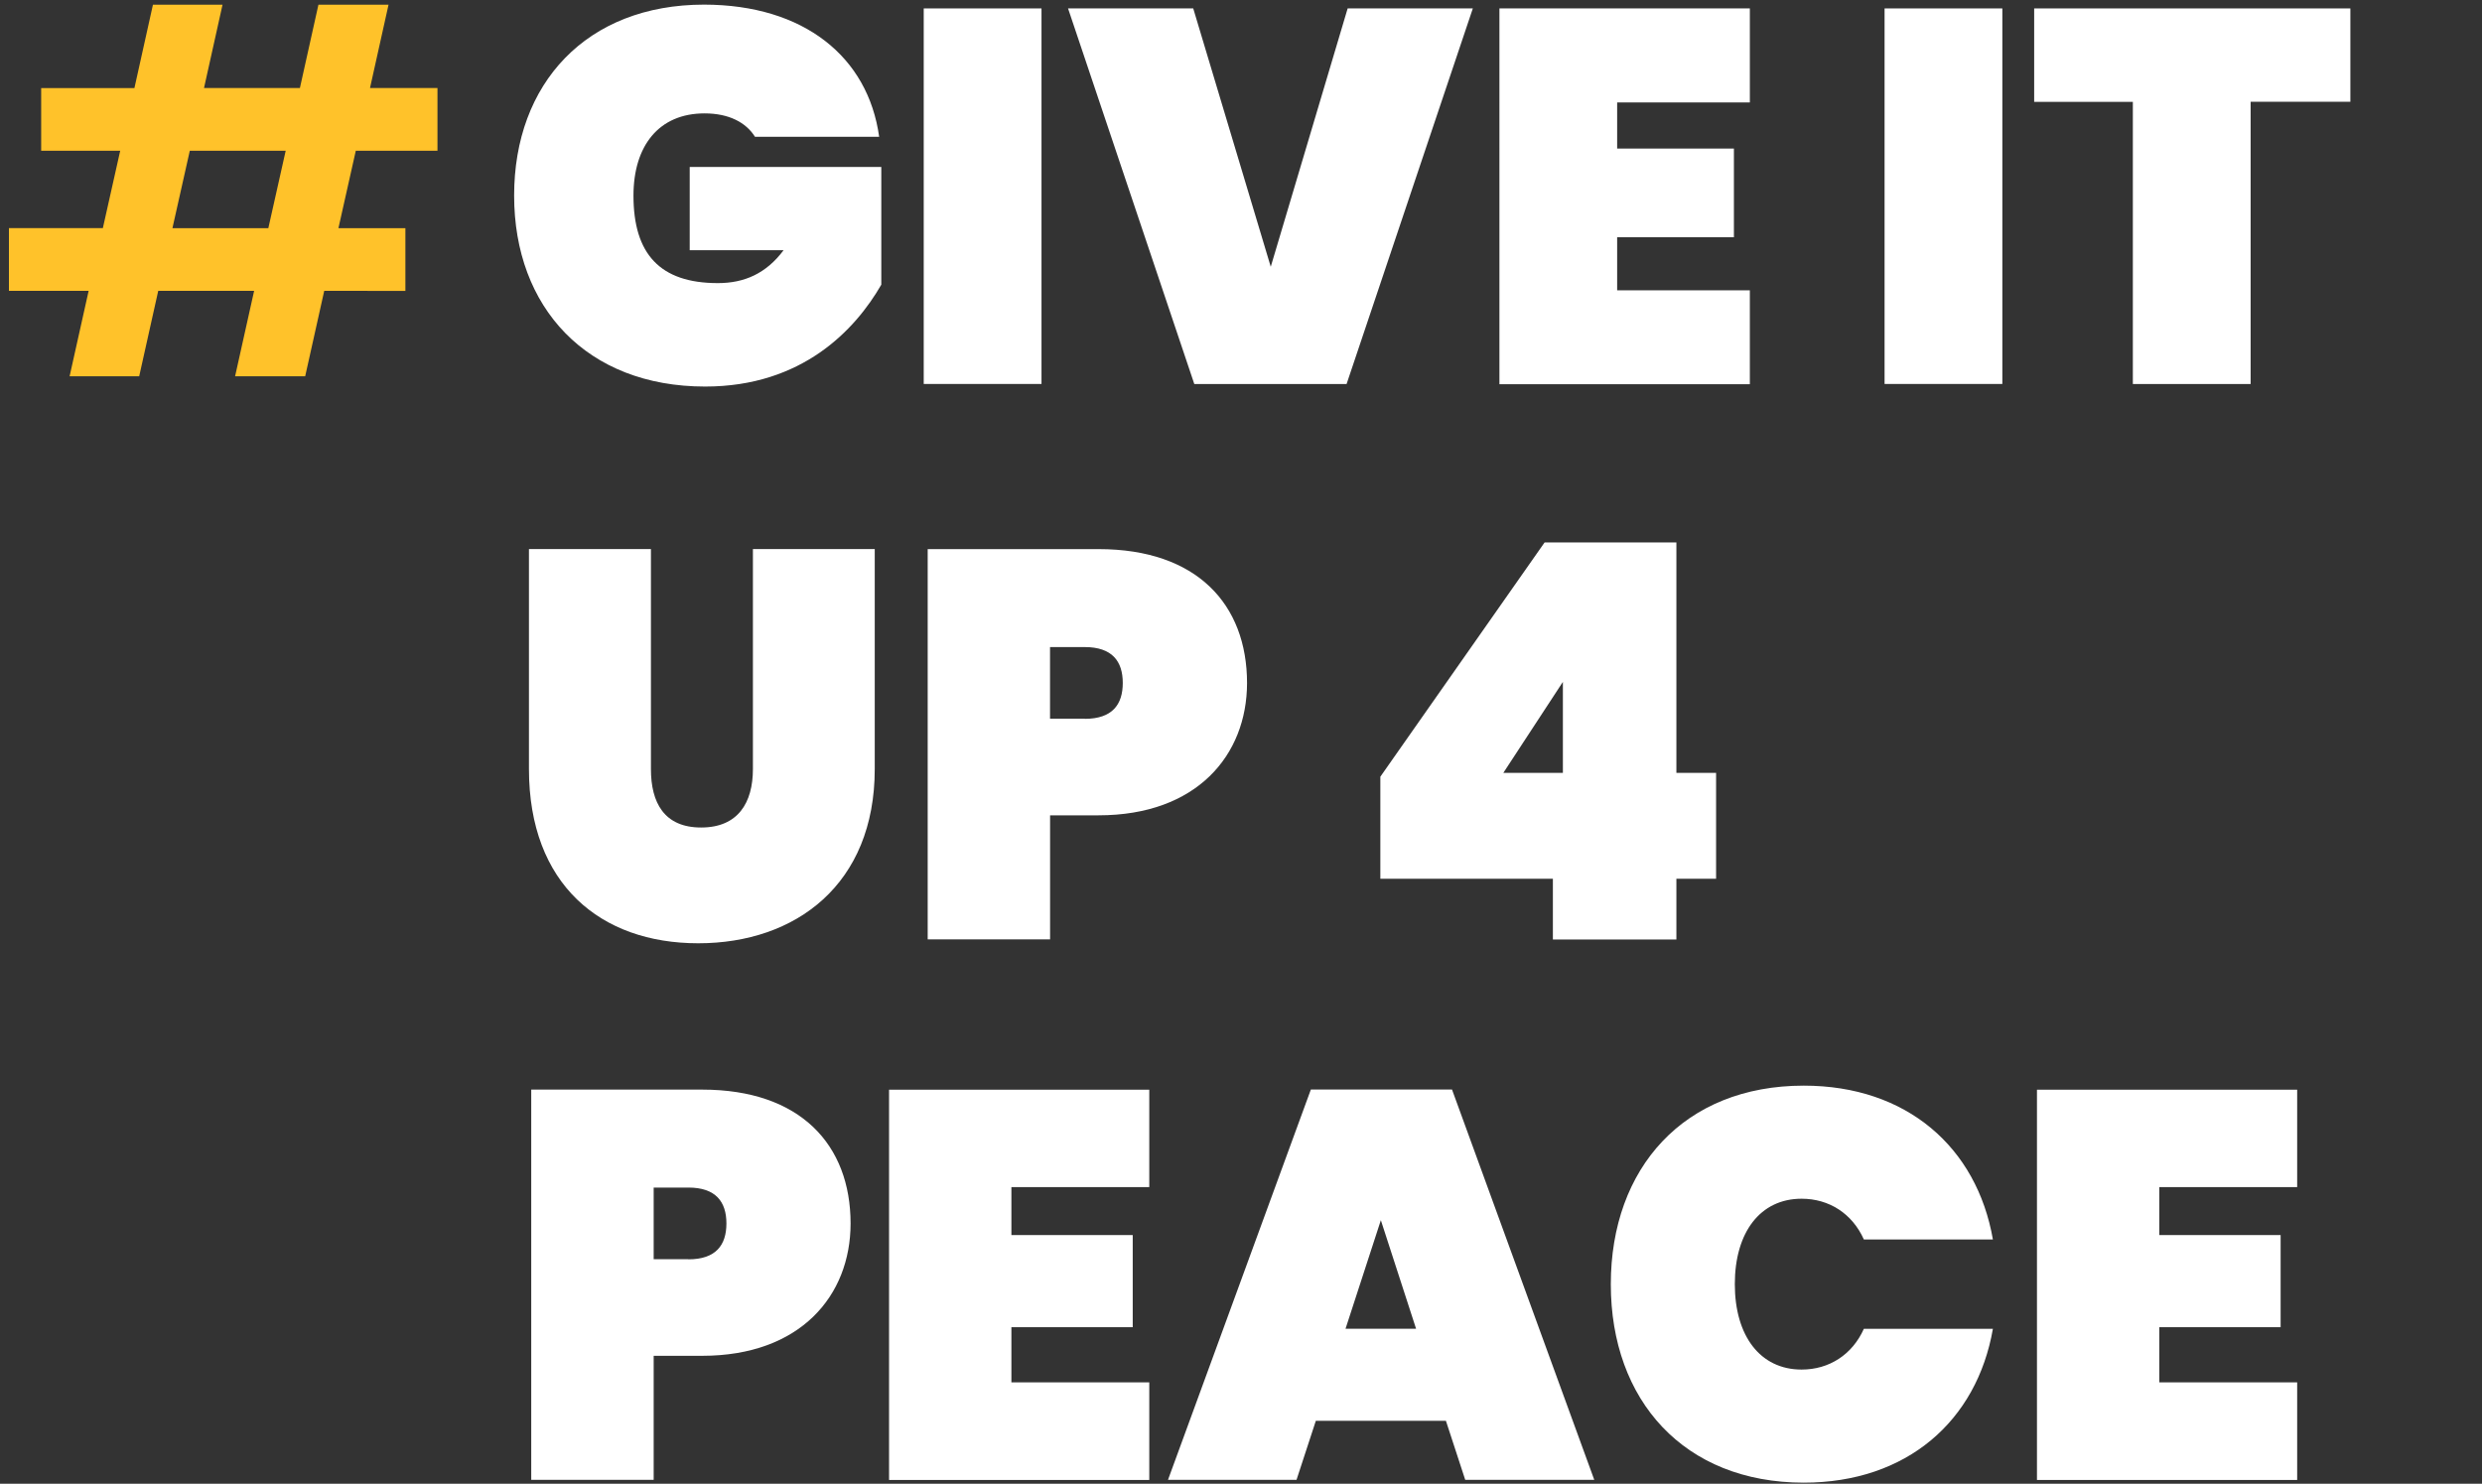 <?xml version="1.0" encoding="utf-8"?>
<!-- Generator: Adobe Illustrator 21.1.0, SVG Export Plug-In . SVG Version: 6.00 Build 0)  -->
<svg version="1.1" id="Layer_1" xmlns="http://www.w3.org/2000/svg" xmlns:xlink="http://www.w3.org/1999/xlink" x="0px" y="0px"
	 viewBox="0 0 4889.4 2923.3" style="enable-background:new 0 0 4889.4 2923.3;" xml:space="preserve">
<rect x="0" y="0" width="4889.4" height="2923.3" fill="#333333" stroke="none"/>
<style type="text/css">
	.st0{fill:#FFFFFF;}
	.st1{fill:#FFC22A;}
</style>
<g>
	<g>
		<path class="st0" d="M1731.9,269.5h-244.6c-17.7-28.2-51.3-46.1-99.4-46.1c-89.9,0-140,63.8-140,162
			c0,115.1,52.3,172.4,166.2,172.4c52.3,0,95.2-18.9,129.5-64.8h-184.9V328.9h377.4v232c-51.3,88.9-155.7,200.7-347,200.7
			c-233.2,0-376.3-155.7-376.3-376.3S1155.1,9.1,1387.1,9.1C1583.5,9.4,1710,111.8,1731.9,269.5z"/>
		<path class="st0" d="M1819.7,16.6h232v739.9h-232V16.6L1819.7,16.6z"/>
		<path class="st0" d="M2654.8,16.6h246.6l-248.7,740h-300L2104,16.6h246.6l152.7,509L2654.8,16.6z"/>
		<path class="st0" d="M3447.1,201.8h-261.4v90.9h230v174.7h-230V572h261.4v185h-493.3V16.6h493.3V201.8z"/>
		<path class="st0" d="M3712.5,16.6h232v739.9h-232V16.6L3712.5,16.6z"/>
		<path class="st0" d="M4007.2,16.6h622.9v183.9h-196.5v556.1h-232V200.7h-194.4L4007.2,16.6L4007.2,16.6z"/>
		<path class="st0" d="M1042.3,1081.8h240v433.4c0,66.3,26.1,115.2,98.9,115.2s102-48.9,102-115.2v-433.4h240v433.4
			c0,227-155.3,343.3-347.7,343.3S1042,1742.3,1042,1515.2v-433.4L1042.3,1081.8L1042.3,1081.8z"/>
		<path class="st0" d="M2164.1,1606.4h-95.5v244.4h-241.1v-768.9h336.8c193.4,0,292.3,108.7,292.3,264
			C2456.4,1488,2357.5,1606.4,2164.1,1606.4z M2136.9,1416.3c54.3,0,74.9-28.2,74.9-70.7s-20.7-70.7-74.9-70.7h-68.4V1416h68.4
			V1416.3z"/>
		<path class="st0" d="M3059.1,1731.4h-339.9v-201.1l323.6-461.6h259.6v454.1h78.2v208.6h-78.2V1851h-243.3L3059.1,1731.4
			L3059.1,1731.4z M3078.8,1522.7v-179.2l-117.3,179.2H3078.8z"/>
		<path class="st0" d="M1383.2,2671.3h-95.5v244.4h-241.2v-768.9h336.8c193.4,0,292.3,108.7,292.3,263.9
			C1675.5,2552.9,1576.6,2671.3,1383.2,2671.3z M1356.1,2481.2c54.3,0,74.9-28.2,74.9-70.7c0-42.4-20.7-70.7-74.9-70.7h-68.4V2481
			h68.4V2481.2z"/>
		<path class="st0" d="M2264,2338.9h-271.6v94.5h239v181.5h-239v108.7H2264v192.3h-512.6V2147H2264V2338.9z"/>
		<path class="st0" d="M2848.4,2799.4h-256.3l-38,116.2h-253.2l281.4-768.9h278.1l280.2,768.9h-254.2L2848.4,2799.4z M2720.2,2404.1
			l-69.6,213.9h139L2720.2,2404.1z"/>
		<path class="st0" d="M3553.3,2139c203.2,0,341,121.7,372.6,303.1h-254.2c-22.8-51-68.4-80.3-122.7-80.3
			c-81.5,0-131.5,66.3-131.5,168.3s50,168.3,131.5,168.3c54.3,0,99.9-29.3,122.7-80.3h254.2c-31.6,181.5-169.5,303.1-372.6,303.1
			c-235.6,0-380.1-161.8-380.1-391C3173.3,2301.2,3317.5,2139,3553.3,2139z"/>
		<path class="st0" d="M4525.3,2338.9h-271.6v94.5h239v181.5h-239v108.7h271.6v192.3h-512.6V2147h512.6V2338.9L4525.3,2338.9z"/>
	</g>
	<g>
		<path class="st1" d="M500.6,573.1H311.7l-37.5,168.3H137.1l37.5-168.3h-157V449.5h185L236.8,297H81.1V173.5h183.7L301.3,9.2h137.1
			l-36.5,164.2h188.9L627.3,9.2h138.1l-36.5,164.2h132.9V297H700.9l-34.2,152.5h131.9v123.6H638.7l-37.5,168.3H463.1L500.6,573.1z
			 M562.8,297H373.9l-34.2,152.5h188.9L562.8,297z"/>
	</g>
</g>
</svg>
